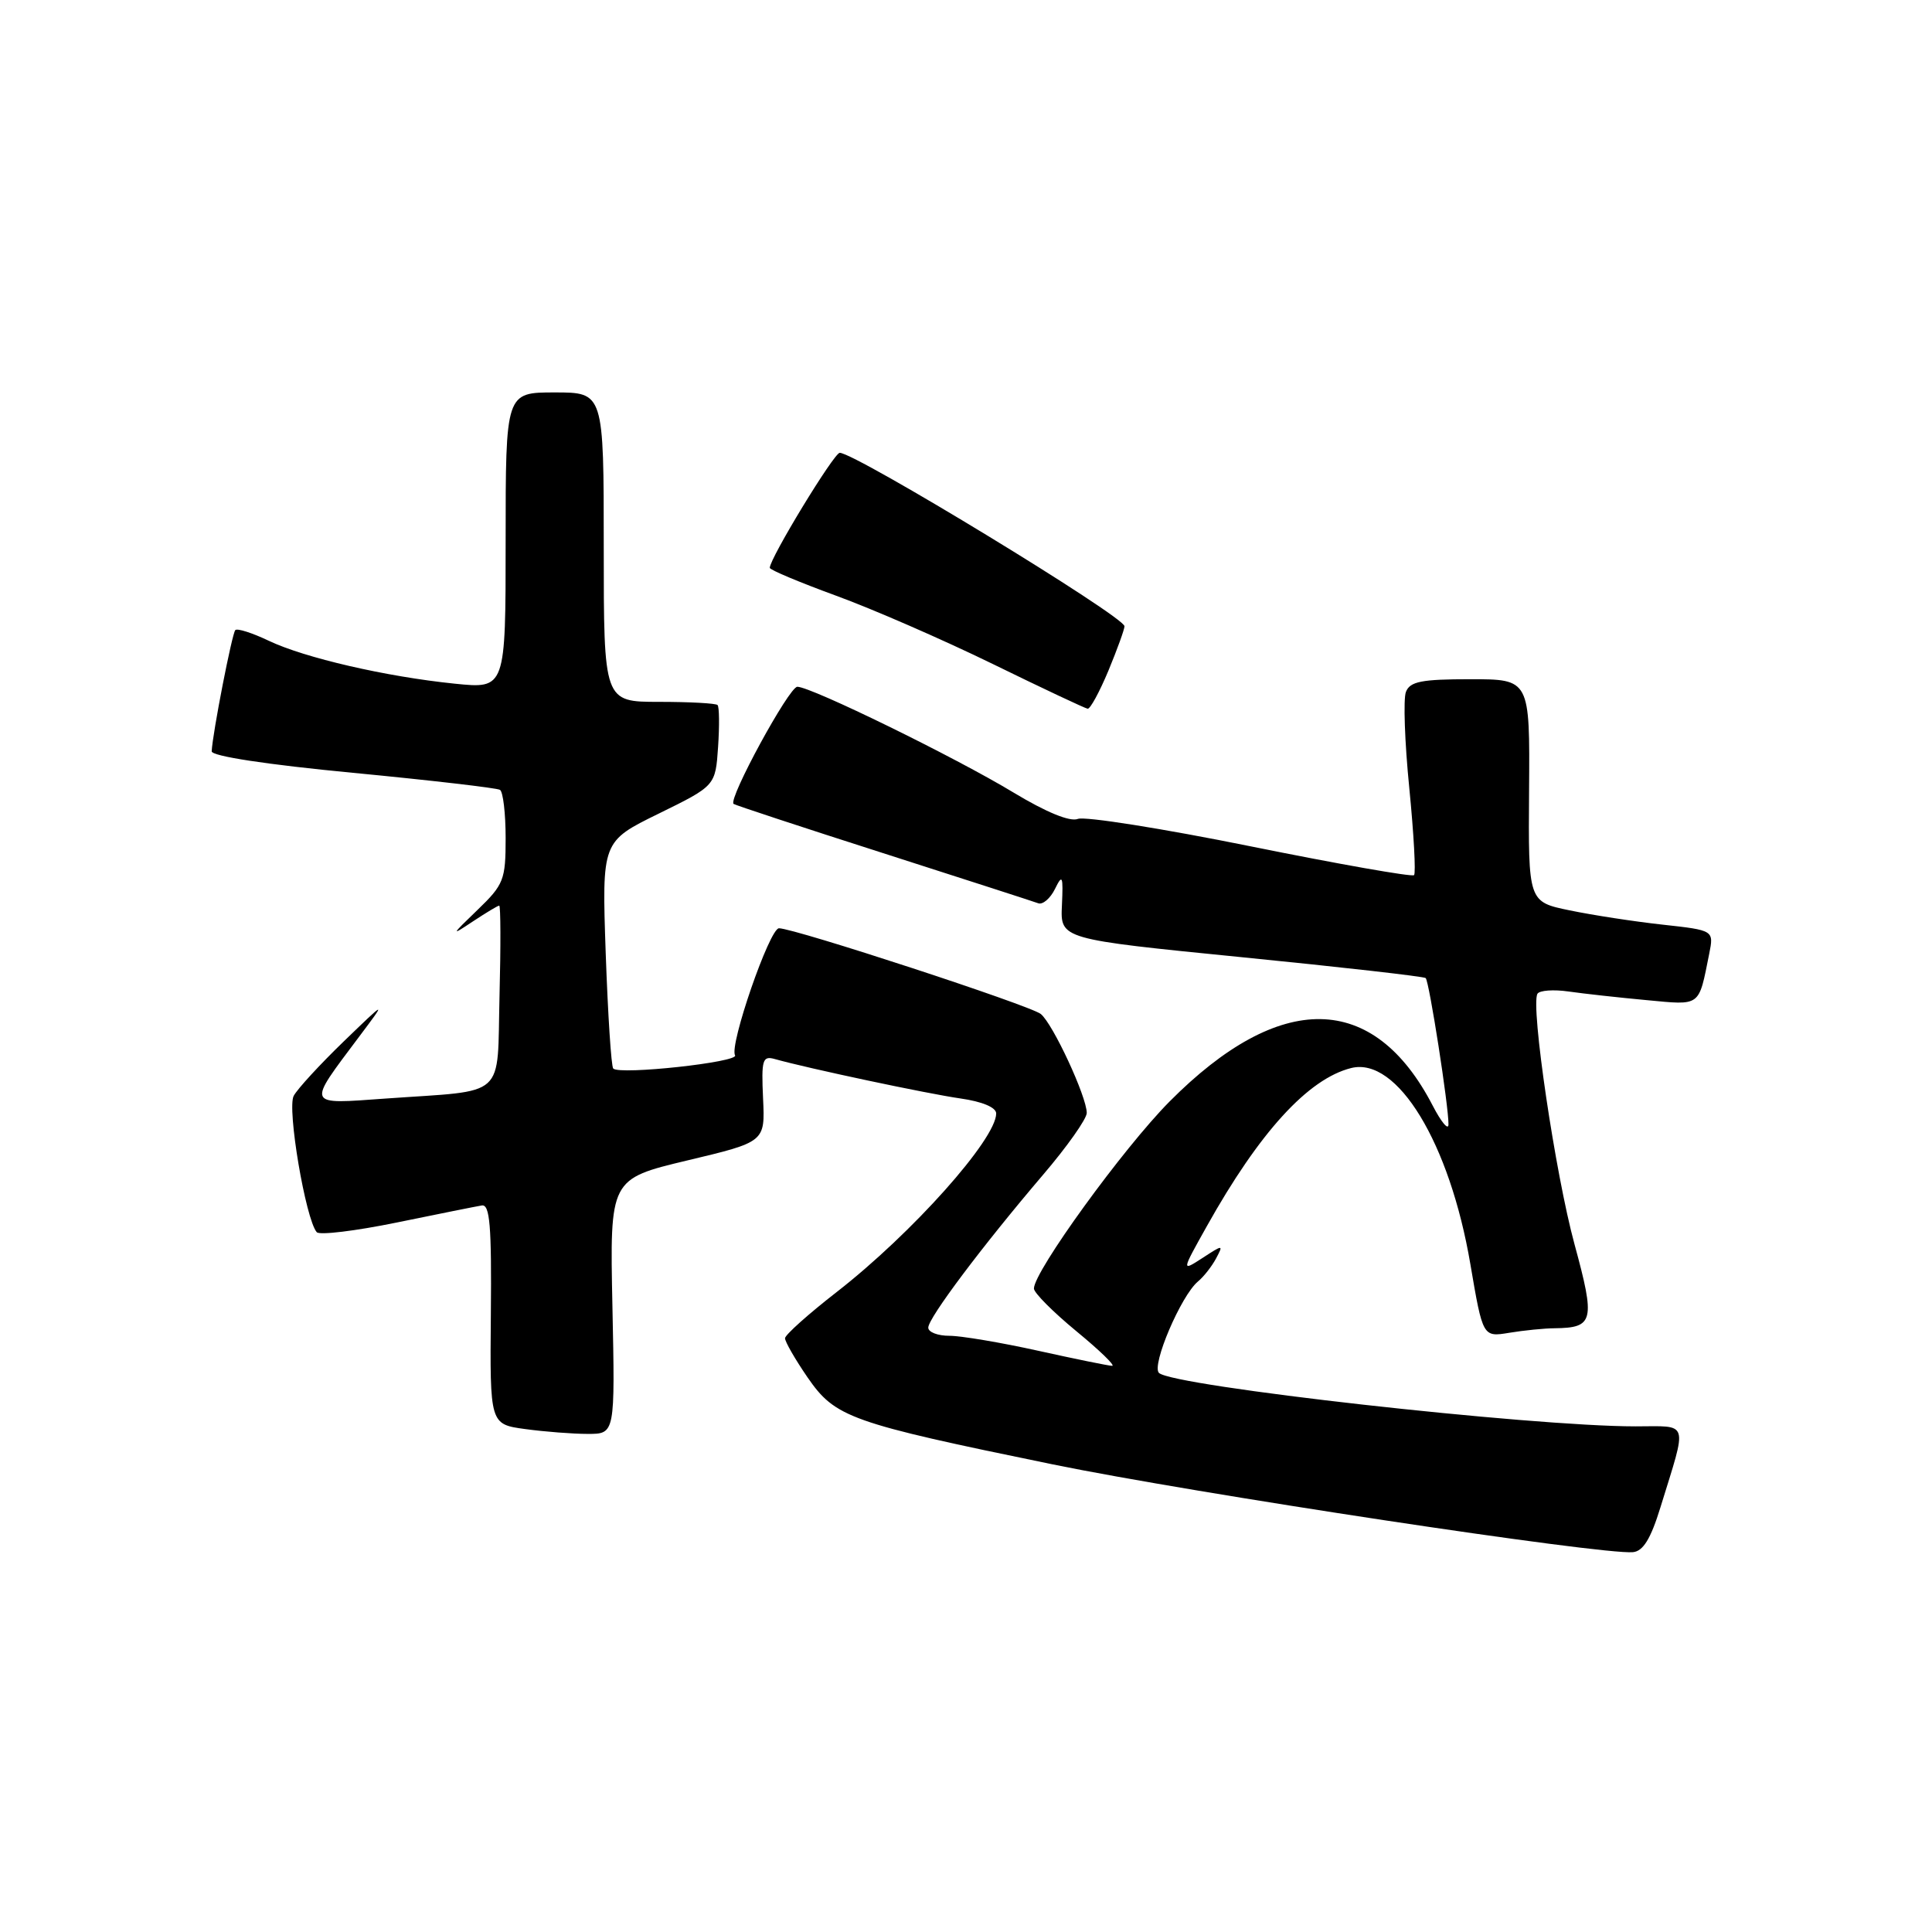 <?xml version="1.0" encoding="UTF-8" standalone="no"?>
<!DOCTYPE svg PUBLIC "-//W3C//DTD SVG 1.1//EN" "http://www.w3.org/Graphics/SVG/1.1/DTD/svg11.dtd" >
<svg xmlns="http://www.w3.org/2000/svg" xmlns:xlink="http://www.w3.org/1999/xlink" version="1.1" viewBox="0 0 256 256">
 <g >
 <path fill="currentColor"
d=" M 220.01 199.75 C 223.62 188.04 223.91 189.00 216.71 189.00 C 202.76 189.00 155.45 183.69 153.57 181.92 C 152.54 180.94 156.49 171.67 158.74 169.80 C 159.49 169.18 160.57 167.81 161.13 166.76 C 162.12 164.90 162.08 164.90 159.35 166.68 C 156.54 168.50 156.54 168.50 159.90 162.50 C 166.87 150.03 173.33 142.95 179.04 141.52 C 185.14 140.00 192.10 151.45 194.83 167.50 C 196.48 177.18 196.48 177.18 199.99 176.60 C 201.92 176.28 204.62 176.01 206.00 176.00 C 211.19 175.94 211.40 175.04 208.63 164.87 C 206.09 155.55 202.79 133.26 203.72 131.68 C 203.99 131.23 205.85 131.09 207.85 131.38 C 209.86 131.67 214.50 132.18 218.16 132.52 C 225.45 133.20 225.05 133.49 226.48 126.38 C 227.10 123.27 227.10 123.27 220.30 122.52 C 216.56 122.11 211.03 121.26 208.00 120.63 C 202.50 119.50 202.50 119.50 202.61 104.75 C 202.72 90.00 202.72 90.00 194.83 90.00 C 188.35 90.00 186.82 90.30 186.29 91.69 C 185.93 92.61 186.13 98.35 186.74 104.44 C 187.34 110.52 187.62 115.71 187.37 115.96 C 187.11 116.22 177.37 114.50 165.70 112.14 C 154.04 109.78 143.75 108.15 142.82 108.51 C 141.77 108.92 138.63 107.63 134.32 105.03 C 126.57 100.34 107.48 91.00 105.65 91.00 C 104.56 91.00 96.48 105.84 97.20 106.52 C 97.37 106.67 106.28 109.61 117.00 113.04 C 127.72 116.48 136.99 119.47 137.58 119.69 C 138.17 119.90 139.17 119.05 139.79 117.79 C 140.78 115.77 140.89 116.03 140.71 119.97 C 140.50 124.44 140.50 124.44 164.50 126.83 C 177.70 128.14 188.69 129.39 188.91 129.60 C 189.38 130.04 191.97 146.68 191.93 149.00 C 191.92 149.82 190.98 148.70 189.84 146.50 C 182.02 131.40 169.61 131.21 154.96 145.97 C 148.85 152.13 137.00 168.47 137.00 170.74 C 137.00 171.30 139.53 173.84 142.61 176.38 C 145.70 178.92 147.84 180.99 147.36 180.98 C 146.89 180.97 142.47 180.07 137.55 178.98 C 132.63 177.89 127.34 177.00 125.80 177.00 C 124.26 177.00 123.00 176.52 123.00 175.92 C 123.00 174.64 130.15 165.12 138.19 155.69 C 141.39 151.95 144.00 148.25 144.00 147.47 C 144.00 145.32 139.51 135.65 137.91 134.36 C 136.52 133.23 105.26 123.00 103.22 123.00 C 101.97 123.00 96.60 138.55 97.40 139.83 C 97.96 140.74 82.13 142.46 81.26 141.59 C 80.99 141.33 80.55 134.45 80.26 126.31 C 79.75 111.50 79.75 111.50 87.28 107.81 C 94.80 104.12 94.80 104.12 95.15 98.97 C 95.34 96.15 95.31 93.65 95.08 93.42 C 94.85 93.19 91.37 93.00 87.33 93.00 C 80.00 93.00 80.00 93.00 80.00 72.50 C 80.00 52.00 80.00 52.00 73.50 52.00 C 67.00 52.00 67.00 52.00 67.00 71.64 C 67.00 91.28 67.00 91.28 60.25 90.59 C 51.14 89.66 40.35 87.17 35.58 84.89 C 33.42 83.86 31.44 83.23 31.18 83.49 C 30.75 83.92 28.17 97.13 28.05 99.55 C 28.02 100.19 35.34 101.31 46.75 102.40 C 57.06 103.39 65.84 104.41 66.25 104.66 C 66.66 104.91 67.00 107.79 67.00 111.05 C 67.00 116.59 66.76 117.21 63.25 120.59 C 59.75 123.96 59.71 124.06 62.65 122.10 C 64.39 120.95 65.96 120.00 66.15 120.00 C 66.34 120.00 66.36 125.37 66.19 131.93 C 65.84 145.77 67.34 144.41 51.15 145.56 C 40.45 146.32 40.61 146.68 47.60 137.35 C 51.24 132.50 51.24 132.50 45.54 138.00 C 42.41 141.03 39.43 144.26 38.92 145.20 C 38.01 146.86 40.49 161.55 41.97 163.27 C 42.33 163.69 47.10 163.11 52.57 161.99 C 58.03 160.87 63.10 159.85 63.84 159.73 C 64.91 159.55 65.15 162.41 65.04 174.11 C 64.91 188.72 64.91 188.72 69.60 189.36 C 72.17 189.71 75.90 190.00 77.89 190.00 C 81.50 190.00 81.50 190.00 81.15 173.11 C 80.80 156.22 80.80 156.22 91.09 153.76 C 101.38 151.31 101.38 151.31 101.11 145.56 C 100.87 140.41 101.04 139.87 102.67 140.33 C 107.07 141.57 122.91 144.93 127.25 145.55 C 130.15 145.96 132.00 146.74 132.00 147.54 C 132.00 150.95 120.85 163.43 110.88 171.19 C 107.12 174.11 104.04 176.87 104.02 177.32 C 104.01 177.77 105.35 180.10 106.99 182.49 C 110.68 187.84 112.56 188.51 139.50 194.04 C 158.21 197.87 212.22 206.05 216.37 205.67 C 217.72 205.55 218.73 203.91 220.01 199.75 Z  M 146.87 88.87 C 148.04 86.04 149.00 83.39 149.00 82.98 C 149.00 81.71 113.35 60.00 111.27 60.00 C 110.51 60.00 102.00 73.98 102.00 75.24 C 102.00 75.51 105.94 77.16 110.75 78.92 C 115.56 80.67 124.90 84.74 131.50 87.96 C 138.10 91.19 143.78 93.86 144.12 93.91 C 144.46 93.96 145.69 91.69 146.87 88.87 Z "/>
</g>
</svg>